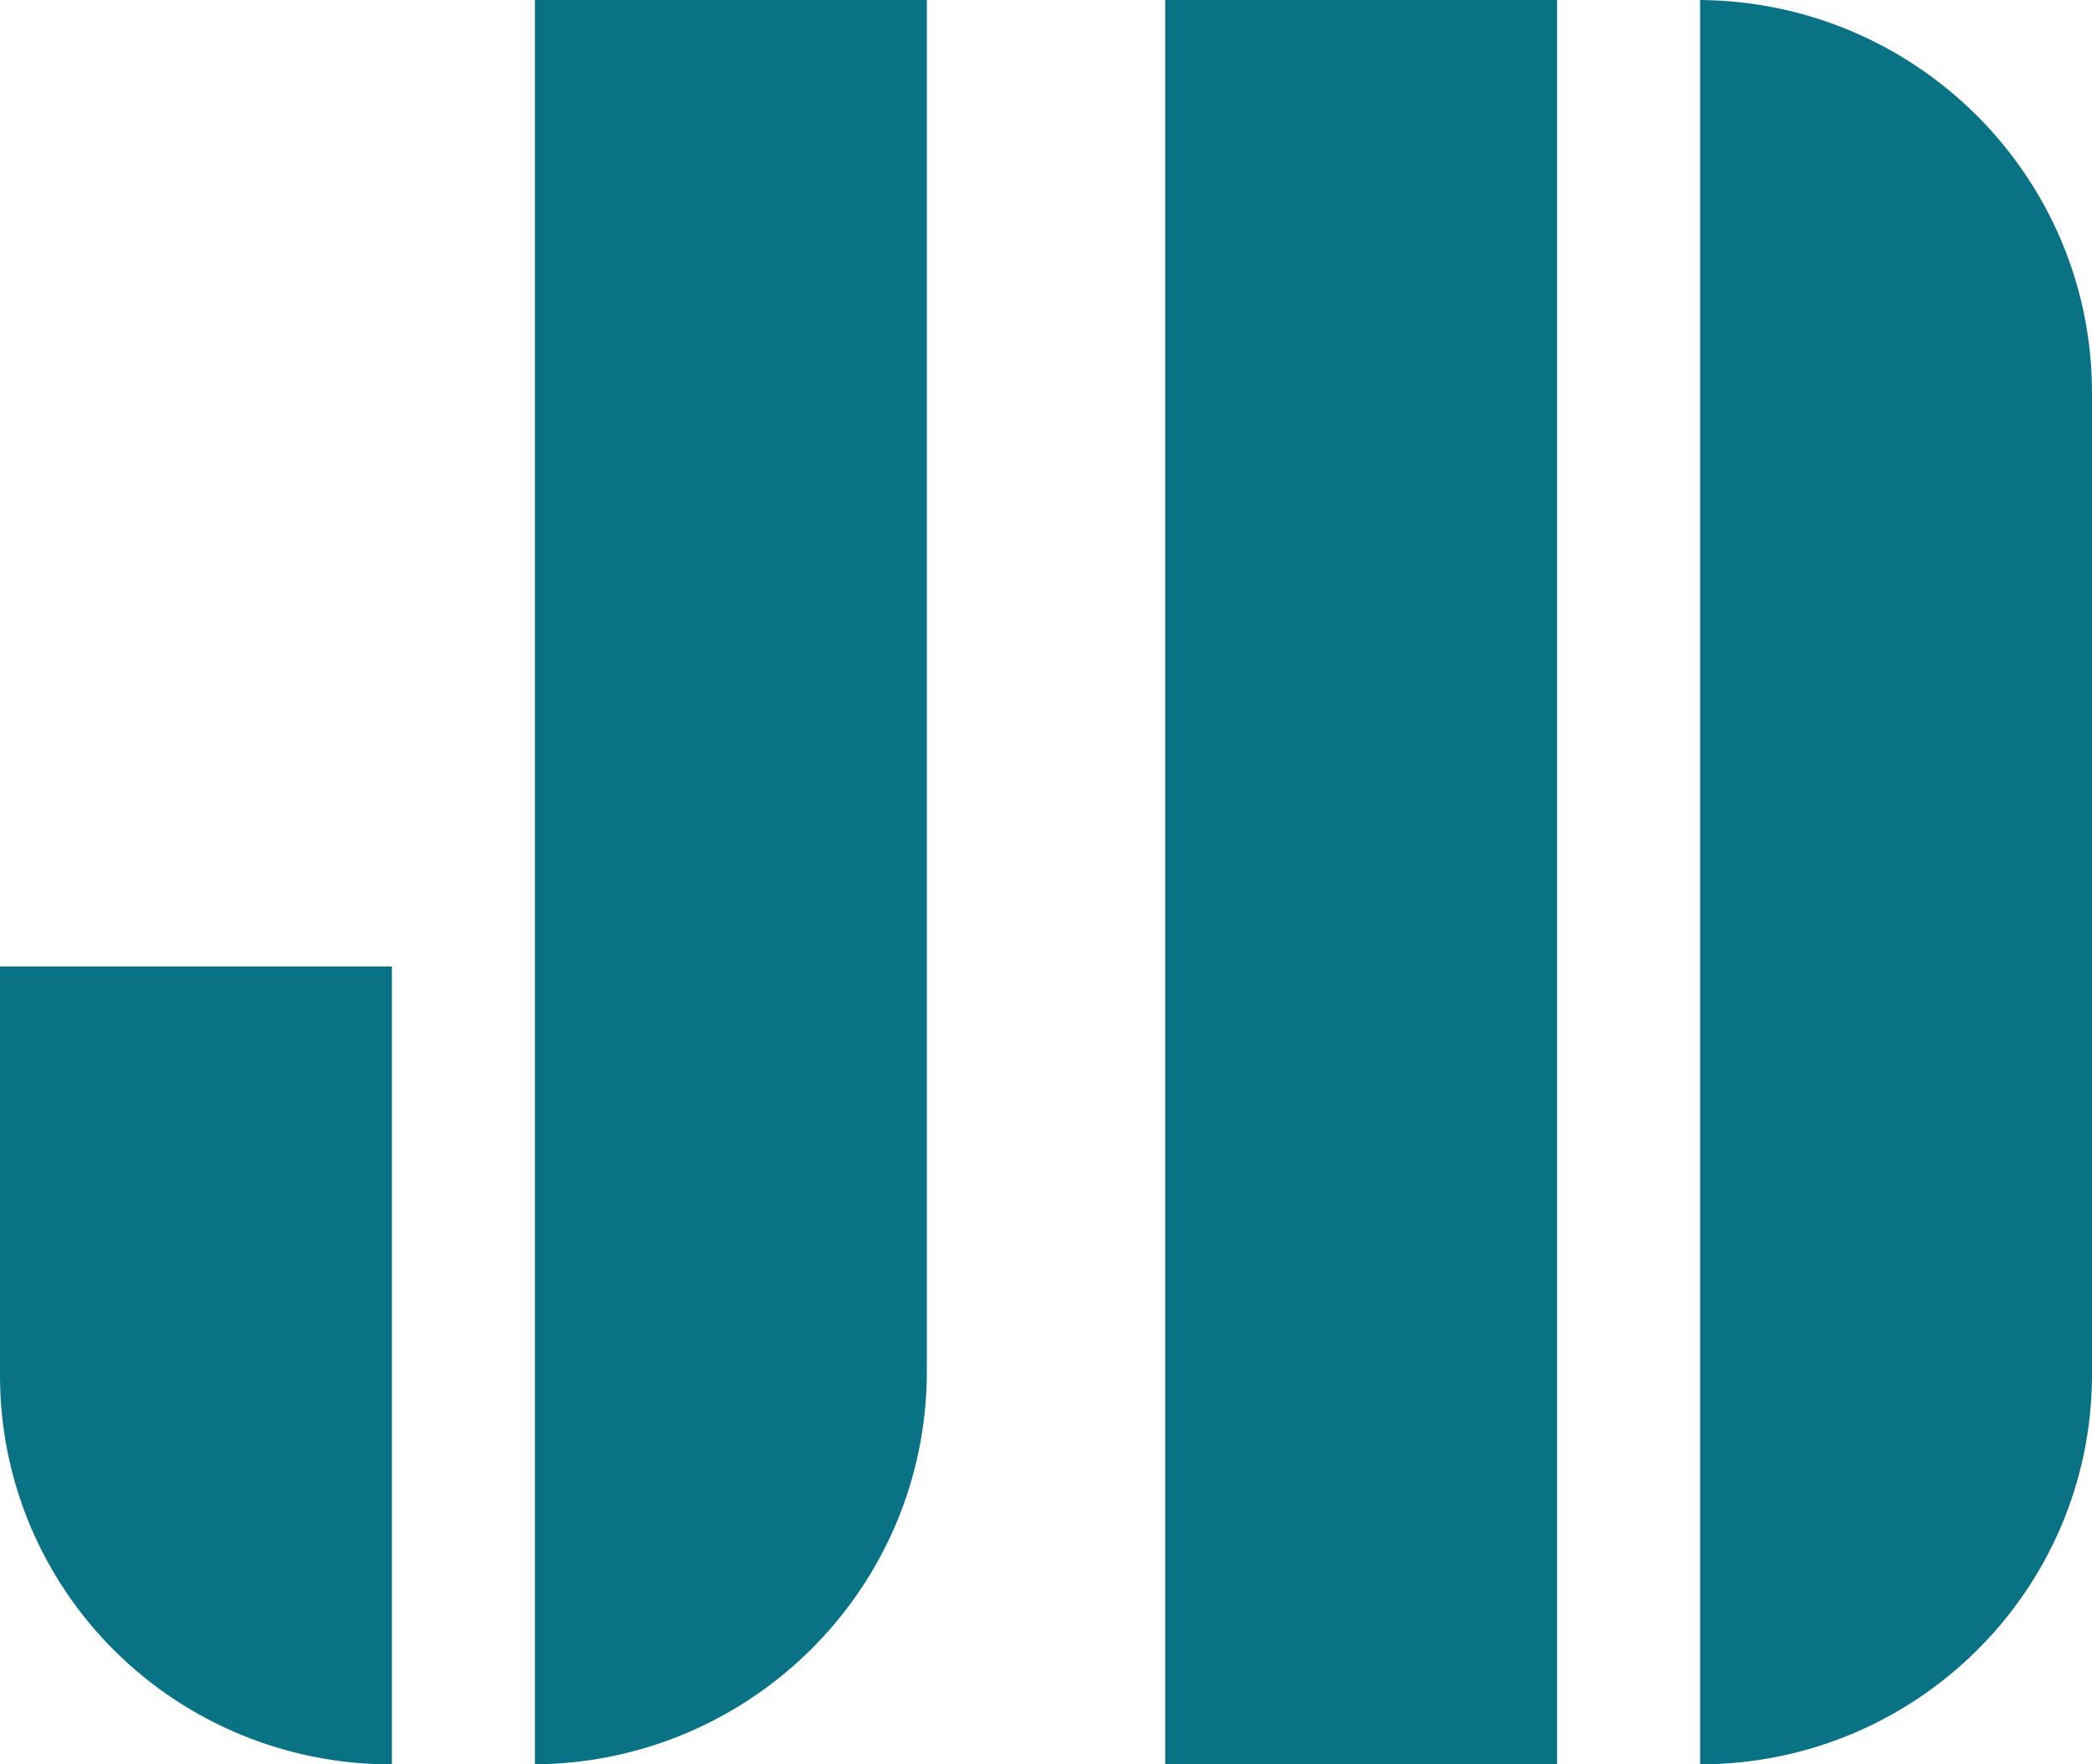 <?xml version="1.0" encoding="UTF-8"?>
<svg width="83px" height="70px" viewBox="0 0 83 70" version="1.1" xmlns="http://www.w3.org/2000/svg" xmlns:xlink="http://www.w3.org/1999/xlink">
    <!-- Generator: Sketch 55.2 (78181) - https://sketchapp.com -->
    <title>Path_1</title>
    <desc>Created with Sketch.</desc>
    <g id="Home-v3" stroke="none" stroke-width="1" fill="none" fill-rule="evenodd">
        <g id="Desktop-Copy-8" transform="translate(-100, -40)" fill="#0A7285" fill-rule="nonzero">
            <path d="M121.223,110 C129.823,109.932 136.762,102.985 136.772,94.433 L136.772,40 L121.223,40 L121.223,110 Z M115.549,110 L115.549,78.343 L100,78.343 L100,94.642 C100.014,98.729 101.66,102.643 104.576,105.523 C107.492,108.403 111.439,110.014 115.549,110 Z M146.228,110 L161.777,110 L161.777,40 L146.228,40 L146.228,110 Z M167.451,110 C175.995,109.994 182.937,103.138 183,94.642 L183,55.567 C182.99,47.014 176.051,40.067 167.451,40 L167.451,110 Z" id="Path_1"></path>
        </g>
    </g>
</svg>